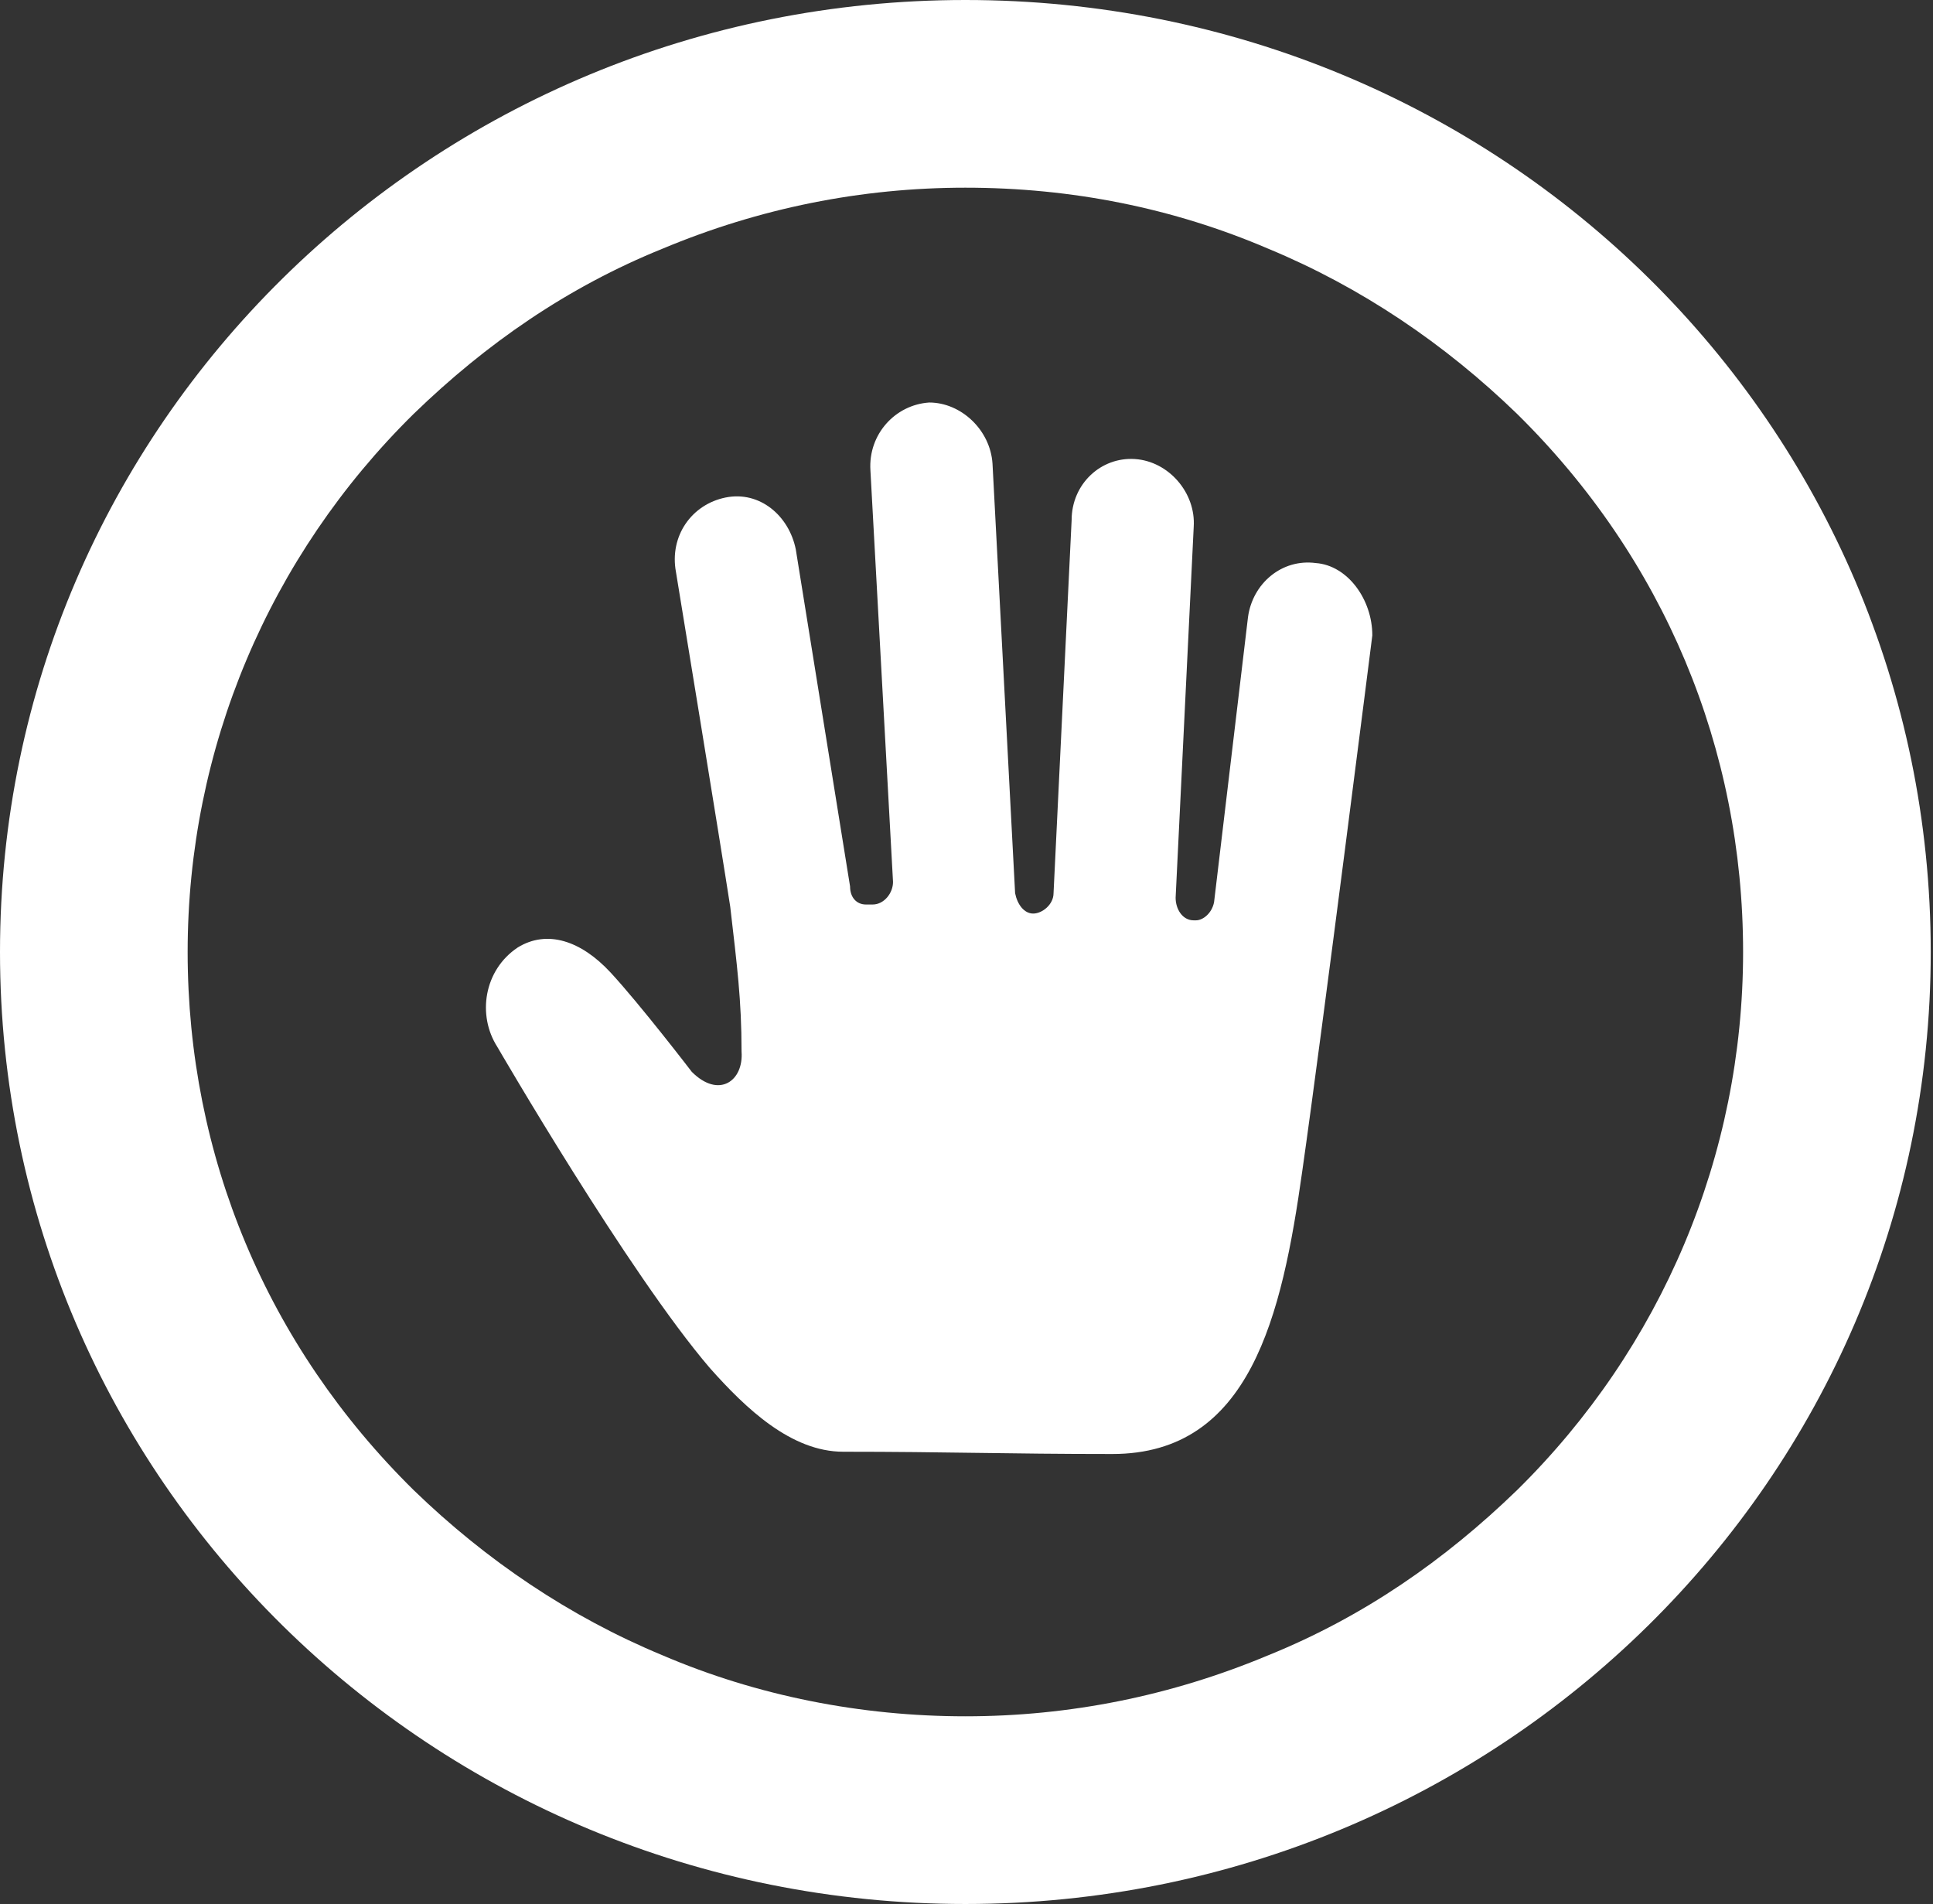 <?xml version="1.0" encoding="utf-8"?>
<!-- Quelle: Adrien Coupet on thenounproject.com -->
<!-- Generator: Adobe Illustrator 27.1.1, SVG Export Plug-In . SVG Version: 6.00 Build 0)  -->
<svg version="1.1" baseProfile="tiny" id="Ebene_1" xmlns="http://www.w3.org/2000/svg" xmlns:xlink="http://www.w3.org/1999/xlink"
	 x="0px" y="0px" viewBox="0 0 85.5 84.2" overflow="visible" xml:space="preserve">
<rect x="0" y="0" width="85.5" height="84.2" fill="#333333" stroke="none"/>
<path fill="#FFFFFF" d="M58.2,24.9c-1.5-0.2-2.8,0.9-3,2.4l-1.5,12.6c-0.1,0.5-0.5,0.8-0.8,0.8h-0.1c-0.5,0-0.8-0.5-0.8-1l0.8-16.4
	c0.1-1.5-1.1-2.9-2.6-3c-1.5-0.1-2.8,1.1-2.8,2.7l-0.8,16.5c0,0.5-0.5,0.9-0.9,0.9s-0.7-0.4-0.8-0.9l-1-19c-0.1-1.5-1.4-2.7-2.8-2.7
	c-1.5,0.1-2.7,1.4-2.6,3l1,18.2c0,0.5-0.4,1-0.9,1h-0.3c-0.4,0-0.7-0.3-0.7-0.8l-2.4-14.9c-0.3-1.5-1.6-2.6-3.1-2.3
	c-1.5,0.3-2.5,1.7-2.2,3.3c0,0,2,12.2,2.4,14.8c0.3,2.6,0.5,4.1,0.5,6.4c0.1,1.3-1,2.1-2.2,0.9c0,0-2.3-3-3.6-4.4s-2.8-1.9-4.1-1.1
	c-1.5,1-1.8,3-0.9,4.4c0,0,5.8,10,9.4,14.2c1.6,1.8,3.6,3.7,5.9,3.7c4.6,0,7.2,0.1,11.9,0.1c6.1,0,7.5-6.1,8.4-12.5
	c0.9-6.3,3.1-23.7,3.1-23.7C60.7,26.5,59.6,25,58.2,24.9L58.2,24.9L58.2,24.9z"/>
<path fill="#FFFFFF" d="M42.7,8.3c4.7,0,9.2,0.9,13.4,2.7c4.1,1.7,7.8,4.2,11,7.3c6.5,6.4,10,14.8,10,23.8s-3.6,17.5-10,23.8
	c-3.2,3.1-6.8,5.6-11,7.3c-4.3,1.8-8.8,2.7-13.4,2.7s-9.2-0.9-13.4-2.7c-4.1-1.7-7.8-4.2-11-7.3c-6.5-6.4-10-14.8-10-23.8
	s3.6-17.5,10-23.8c3.2-3.1,6.8-5.6,11-7.3C33.6,9.2,38.1,8.3,42.7,8.3 M42.7,0C19.1,0,0,18.8,0,42.1s19.1,42.1,42.7,42.1
	s42.7-18.8,42.7-42.1S66.4,0,42.7,0L42.7,0z"/>
</svg>
